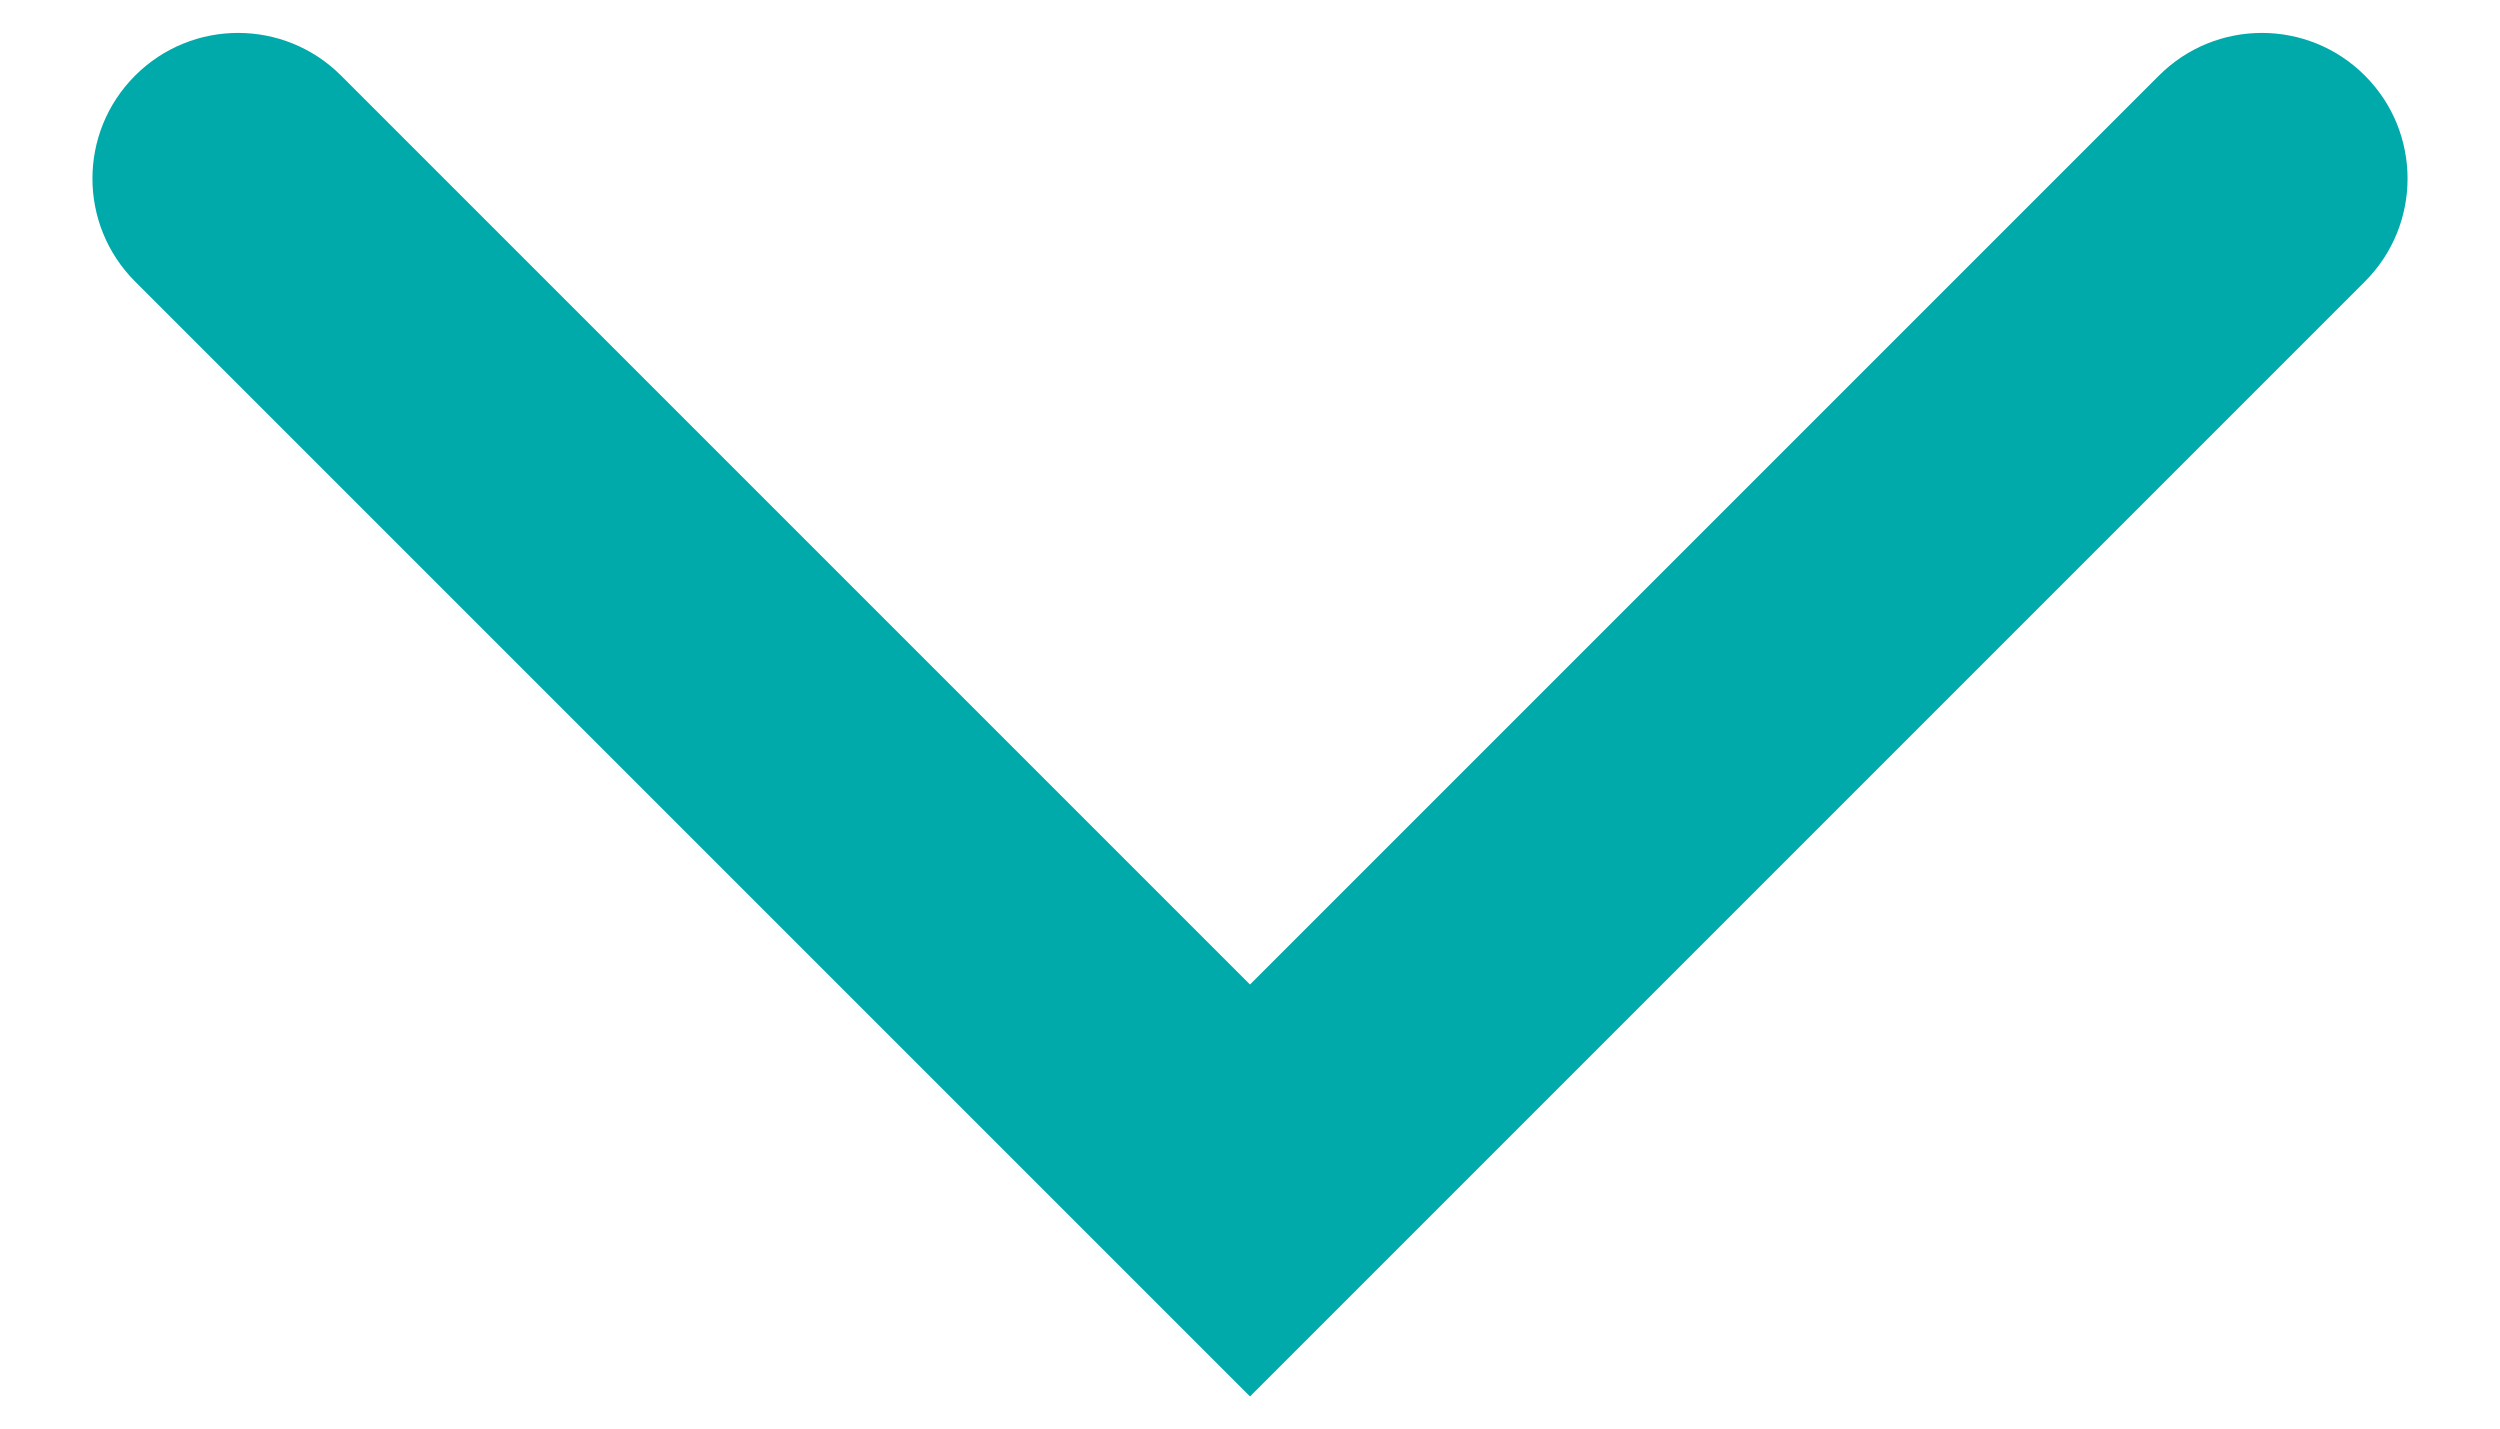 <svg width="21" height="12" viewBox="0 0 21 12" fill="none" xmlns="http://www.w3.org/2000/svg">
<path fill-rule="evenodd" clip-rule="evenodd" d="M19.865 0.635C20.343 1.113 20.343 1.887 19.865 2.365L10.5 11.73L1.135 2.365C0.657 1.887 0.657 1.113 1.135 0.635C1.613 0.157 2.387 0.157 2.865 0.635L10.5 8.27L18.135 0.635C18.613 0.157 19.387 0.157 19.865 0.635Z" fill="#00AAAB"/>
</svg>
